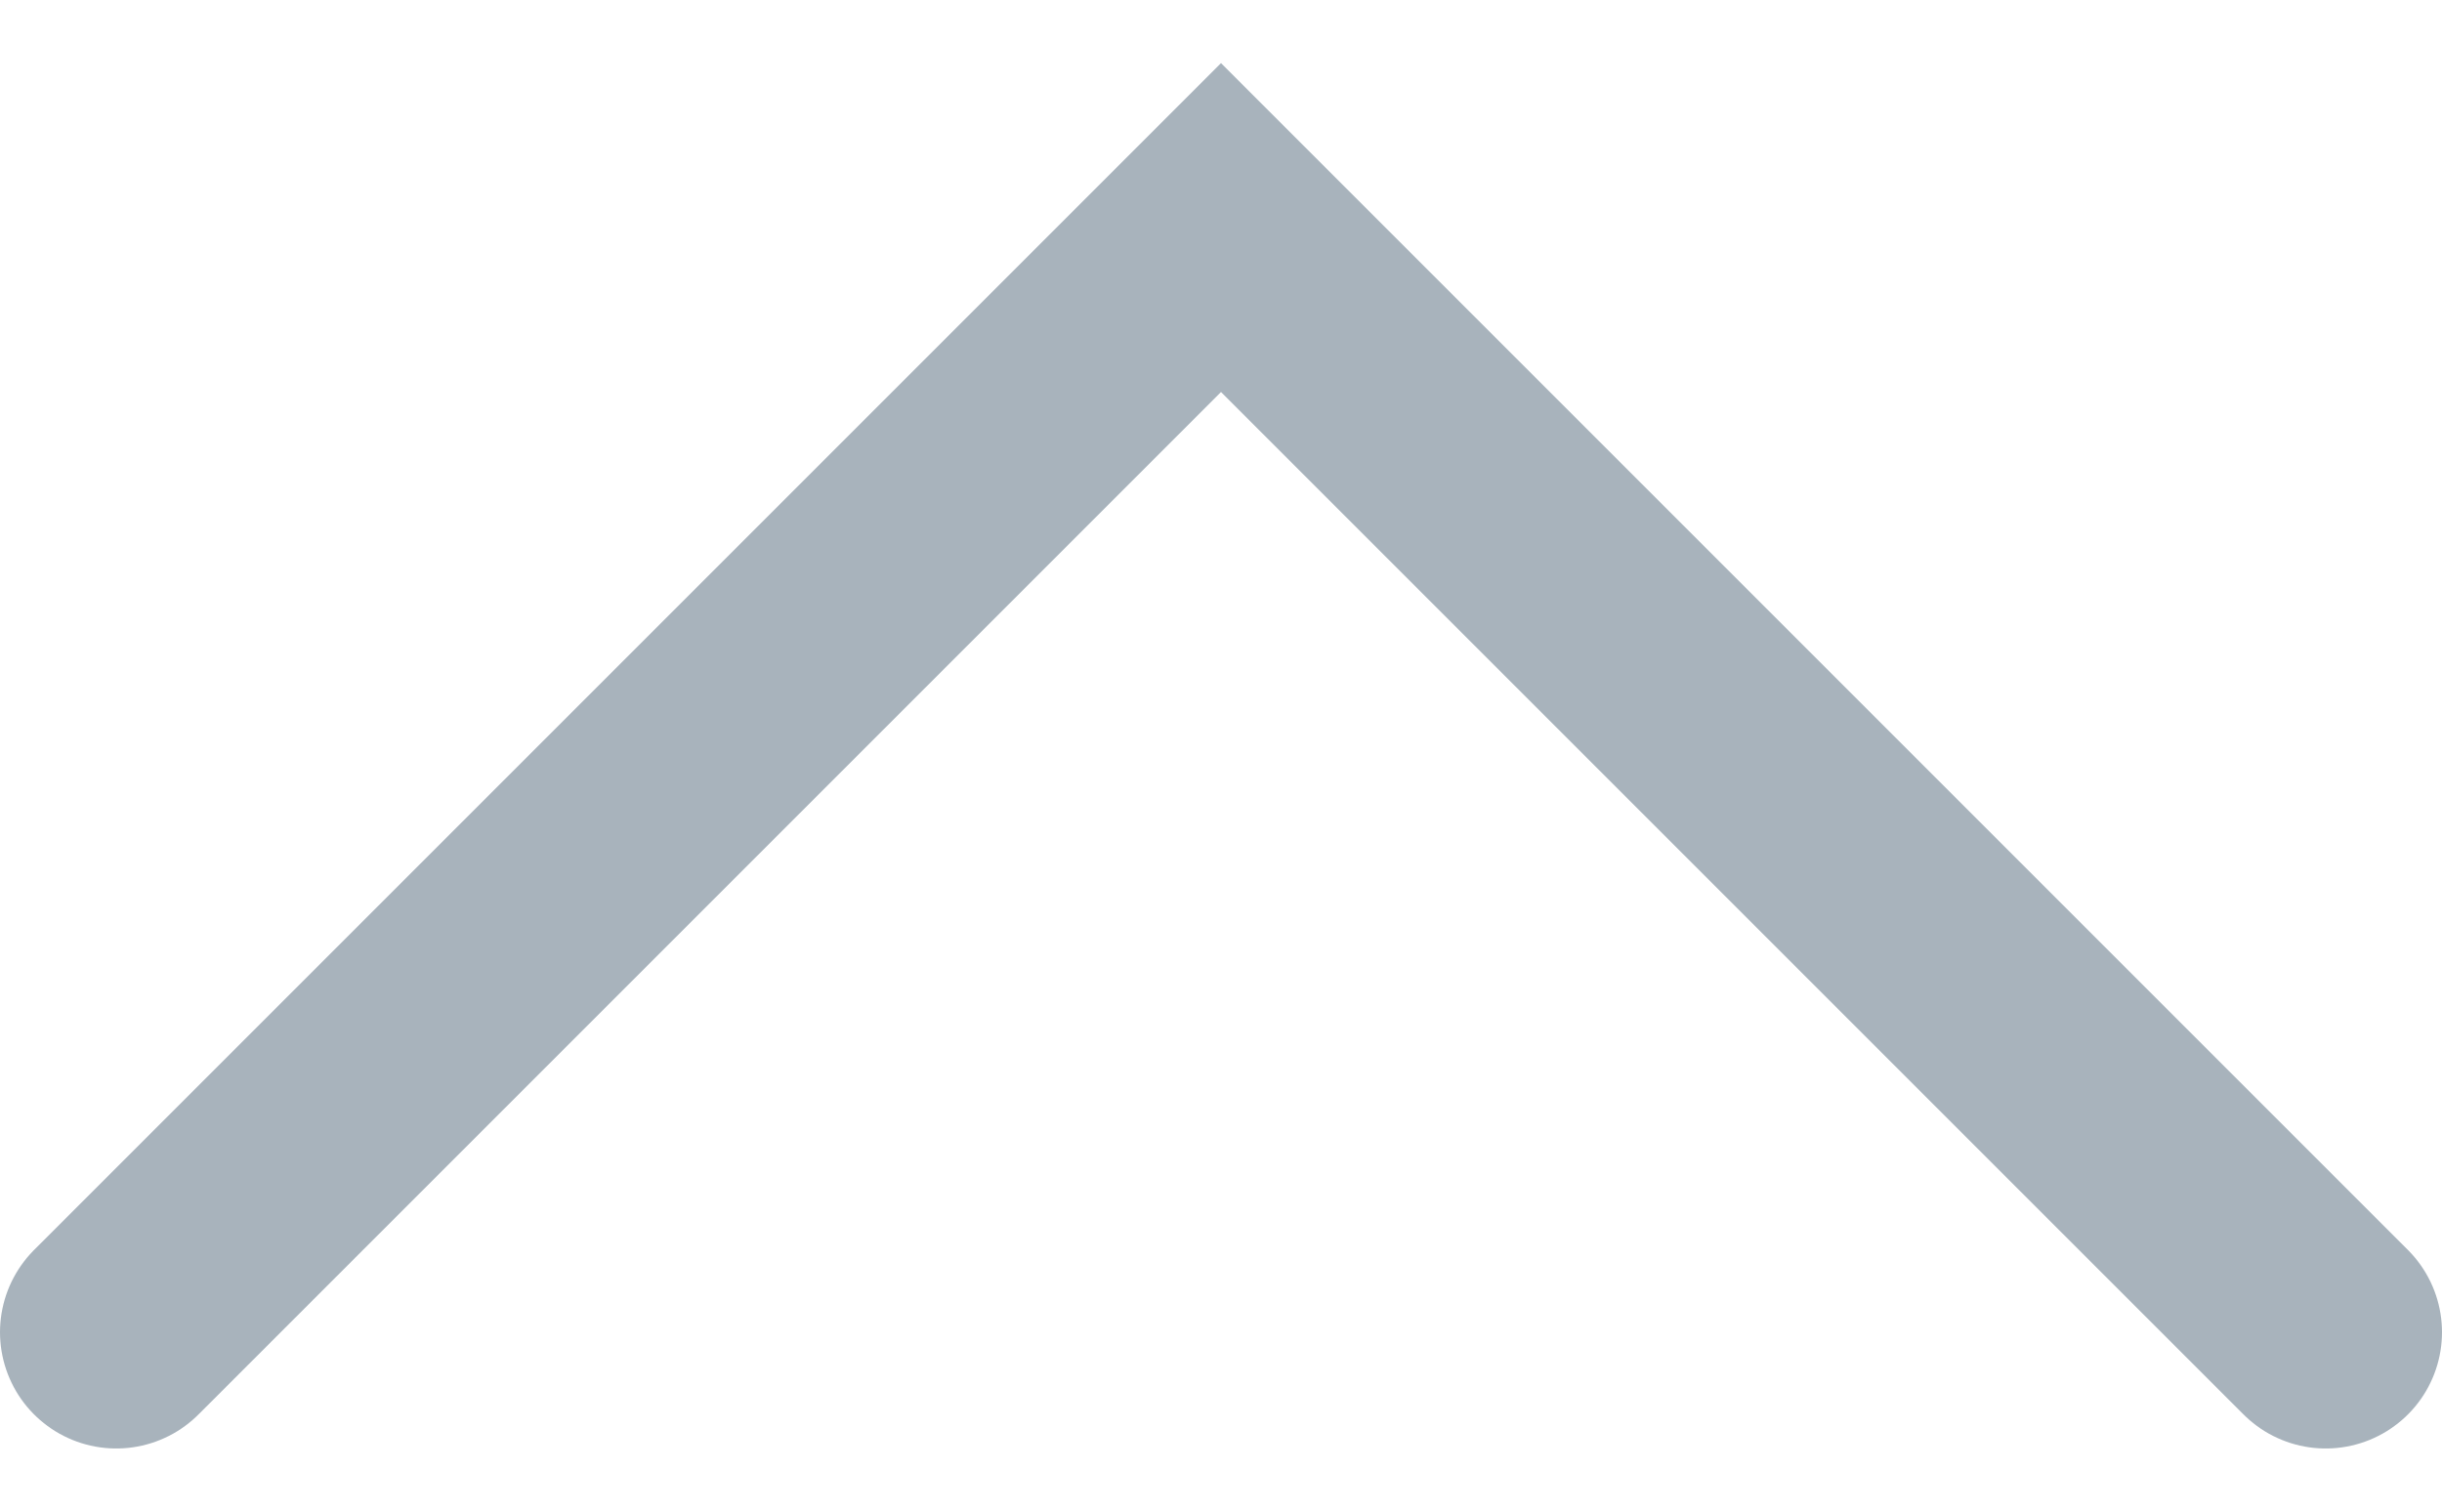 <svg xmlns="http://www.w3.org/2000/svg" width="21" height="13" fill="none" viewBox="0 0 21 13"><path stroke="#A8B3BC" stroke-linecap="round" stroke-width="2" d="M1 11.457L10.5 1.957L20 11.457"/></svg>